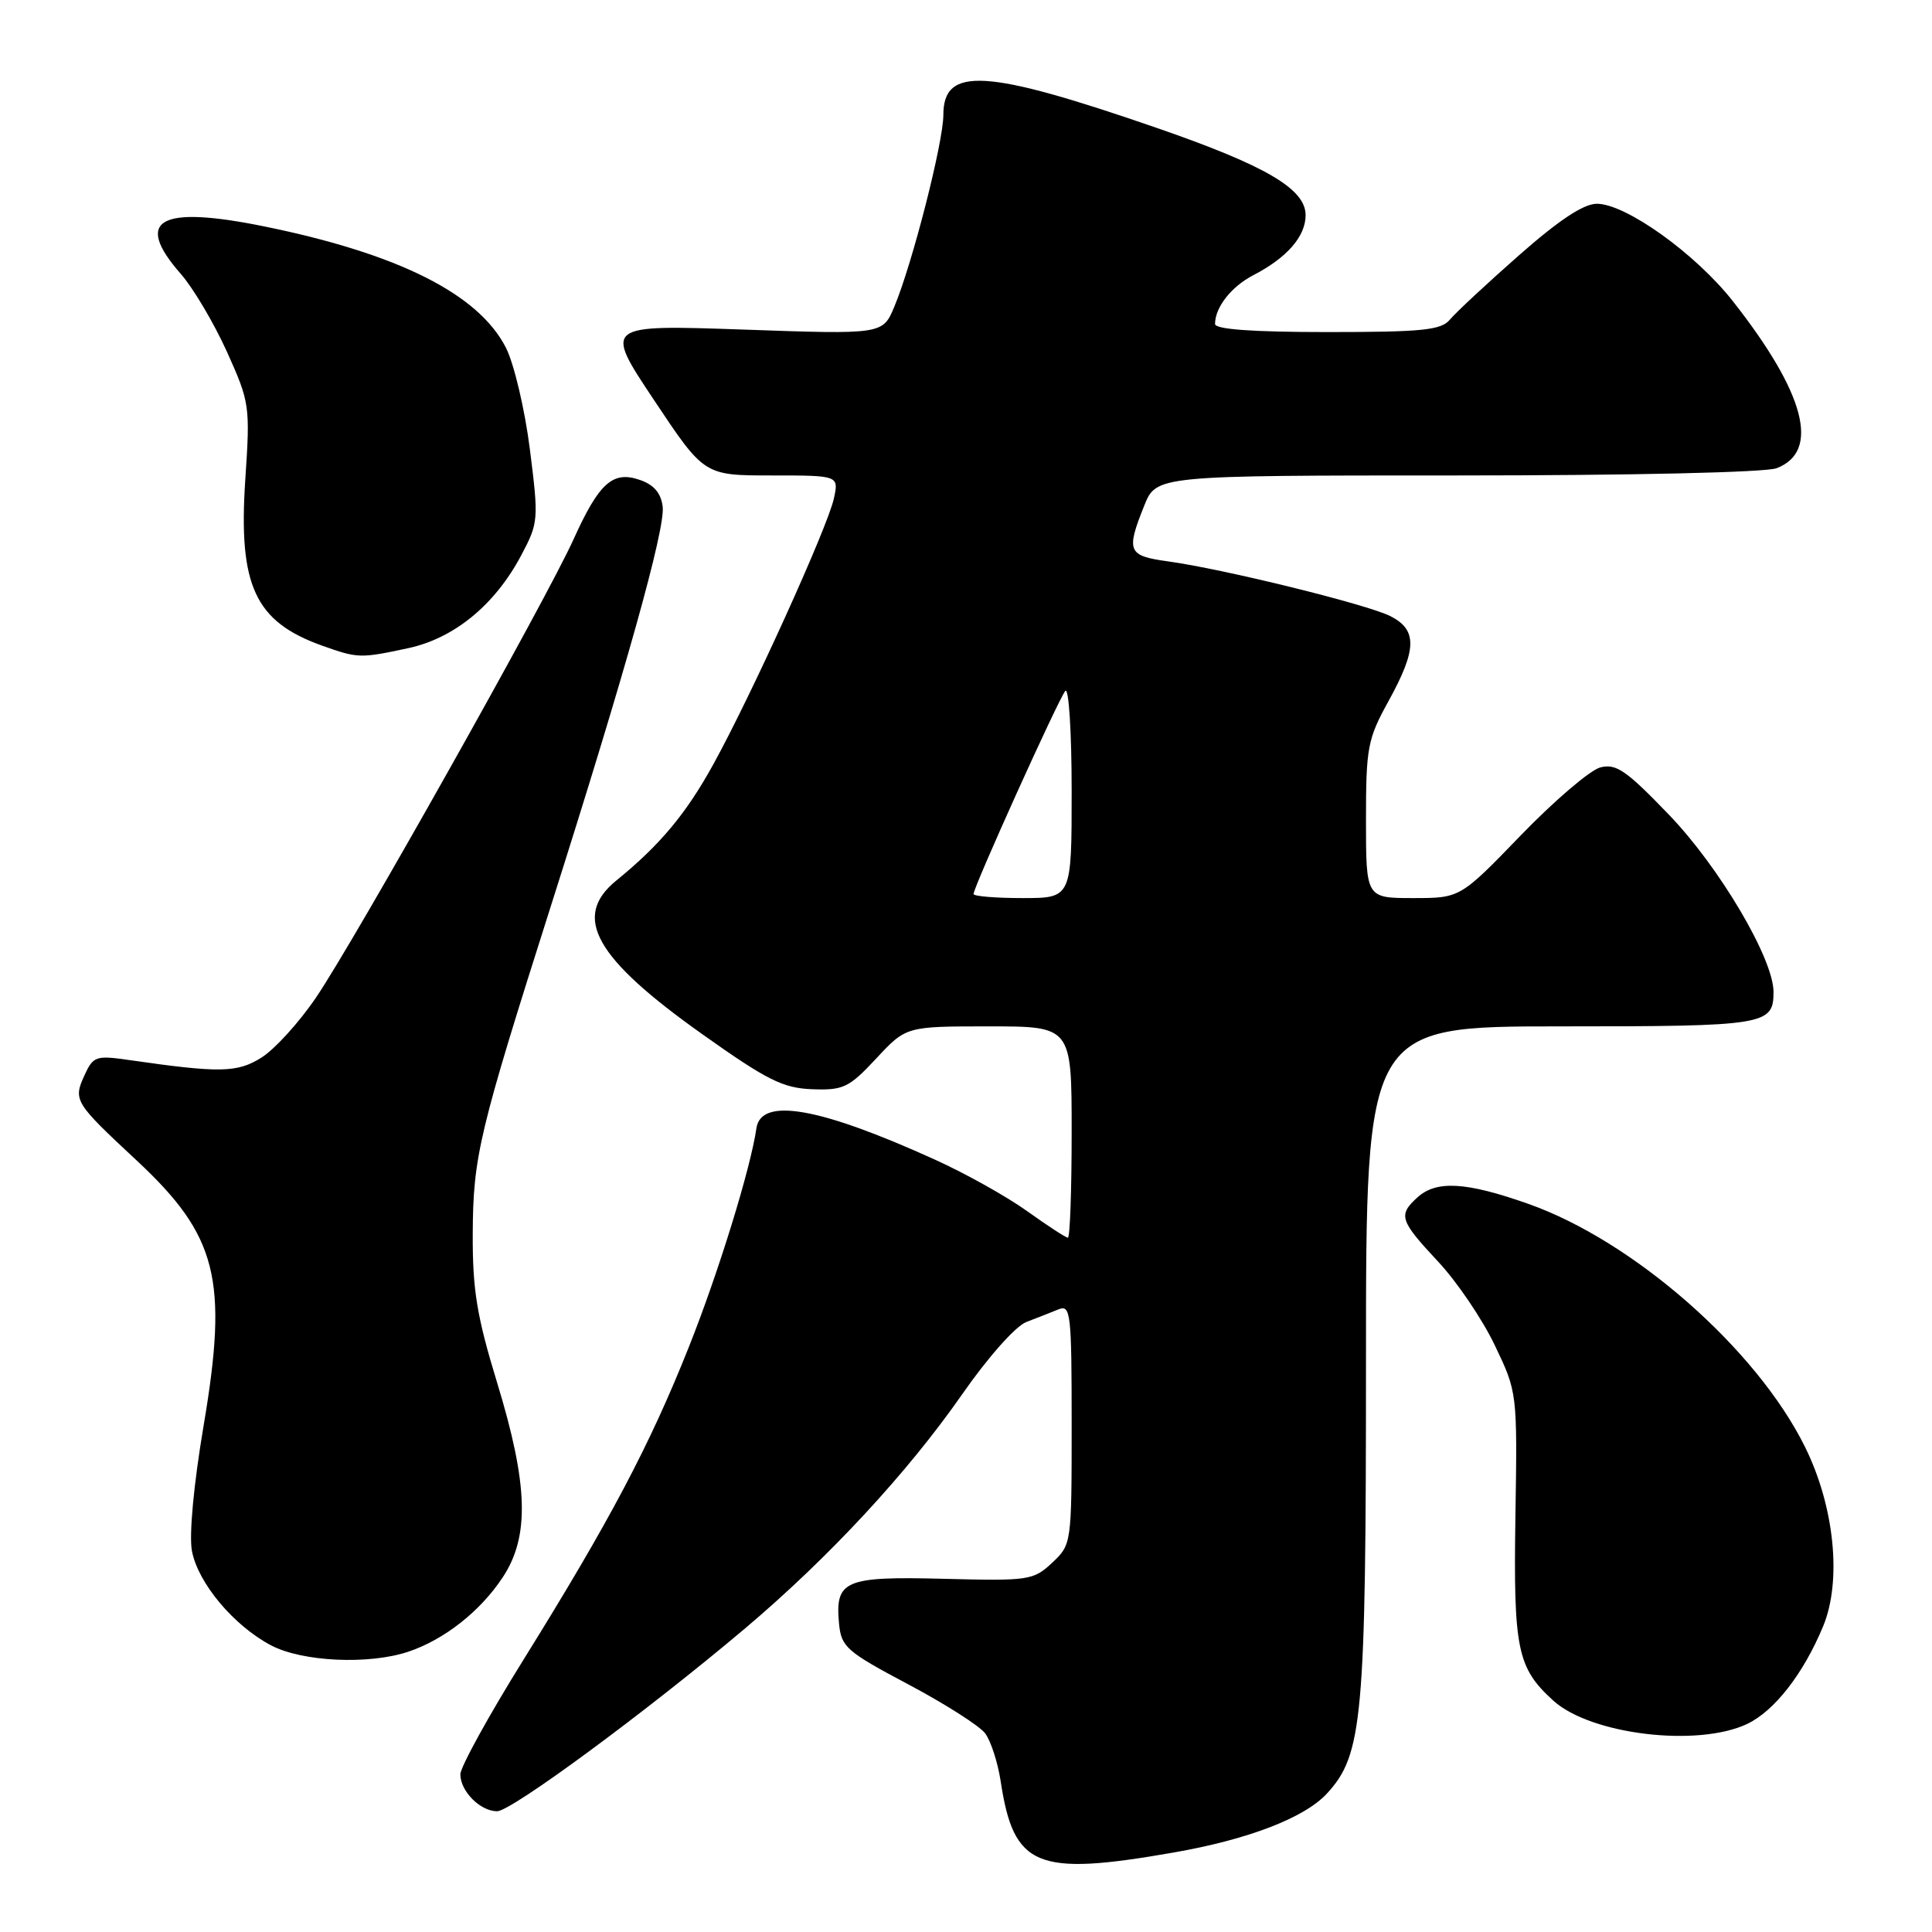 <?xml version="1.0" encoding="UTF-8" standalone="no"?>
<!DOCTYPE svg PUBLIC "-//W3C//DTD SVG 1.1//EN" "http://www.w3.org/Graphics/SVG/1.1/DTD/svg11.dtd" >
<svg xmlns="http://www.w3.org/2000/svg" xmlns:xlink="http://www.w3.org/1999/xlink" version="1.1" viewBox="0 0 256 256">
 <g >
 <path fill="currentColor"
d=" M 155.50 245.47 C 165.37 243.75 172.84 240.88 175.81 237.67 C 180.57 232.52 181.00 227.76 181.00 180.32 C 181.00 136.00 181.00 136.00 206.80 136.00 C 233.97 136.00 235.00 135.83 235.00 131.43 C 235.00 127.04 227.84 114.91 221.14 107.95 C 215.48 102.07 214.14 101.14 212.04 101.69 C 210.69 102.05 205.96 106.09 201.53 110.67 C 193.48 119.00 193.48 119.00 187.24 119.00 C 181.00 119.00 181.00 119.00 181.00 108.66 C 181.00 99.06 181.21 97.93 183.98 92.91 C 187.76 86.06 187.82 83.47 184.25 81.65 C 181.19 80.09 162.07 75.38 154.73 74.38 C 149.44 73.65 149.19 73.06 151.61 67.02 C 153.22 63.00 153.22 63.00 193.04 63.00 C 216.20 63.00 233.93 62.60 235.41 62.04 C 241.22 59.82 239.21 52.12 229.63 39.93 C 224.68 33.62 215.43 27.00 211.59 27.00 C 209.83 27.00 206.56 29.17 201.26 33.84 C 196.99 37.60 192.88 41.43 192.13 42.34 C 190.96 43.75 188.52 44.00 175.88 44.00 C 166.01 44.00 161.00 43.64 161.00 42.93 C 161.00 40.72 163.16 37.97 166.08 36.46 C 170.54 34.15 173.00 31.32 173.00 28.51 C 173.00 25.04 167.74 21.95 153.31 16.96 C 130.59 9.11 125.00 8.77 125.00 15.23 C 124.99 18.88 120.90 34.90 118.51 40.62 C 116.97 44.32 116.97 44.32 98.49 43.67 C 80.01 43.03 80.01 43.03 86.66 53.01 C 93.31 63.00 93.31 63.00 102.23 63.00 C 111.16 63.00 111.16 63.00 110.49 66.07 C 109.65 69.89 99.54 92.18 94.50 101.31 C 90.90 107.84 87.45 111.97 81.67 116.67 C 75.75 121.49 78.81 126.94 93.12 137.08 C 101.64 143.13 103.75 144.18 107.62 144.33 C 111.75 144.48 112.49 144.13 116.11 140.25 C 120.07 136.00 120.07 136.00 131.04 136.00 C 142.00 136.00 142.00 136.00 142.00 150.00 C 142.00 157.70 141.78 164.00 141.50 164.00 C 141.23 164.00 138.82 162.43 136.14 160.51 C 133.47 158.59 127.96 155.50 123.89 153.66 C 108.59 146.71 100.83 145.35 100.23 149.50 C 99.46 154.82 95.21 168.61 91.27 178.50 C 86.09 191.52 80.77 201.58 69.39 219.88 C 64.77 227.30 61.00 234.15 61.00 235.11 C 61.00 237.35 63.64 240.00 65.87 240.00 C 67.76 240.00 85.74 226.74 98.74 215.76 C 109.82 206.40 120.24 195.16 127.50 184.74 C 130.91 179.84 134.58 175.71 136.00 175.17 C 137.38 174.64 139.29 173.89 140.25 173.50 C 141.87 172.84 142.00 173.94 142.00 188.72 C 142.00 204.57 141.99 204.66 139.41 207.08 C 136.93 209.40 136.33 209.49 125.07 209.20 C 111.88 208.86 110.63 209.40 111.18 215.18 C 111.48 218.24 112.19 218.86 120.34 223.18 C 125.20 225.76 129.79 228.68 130.54 229.68 C 131.29 230.68 132.21 233.53 132.59 236.00 C 134.32 247.42 137.30 248.65 155.50 245.47 Z  M 231.51 228.43 C 235.12 226.71 238.96 221.79 241.57 215.50 C 244.07 209.48 243.09 199.64 239.18 191.74 C 232.78 178.77 216.46 164.44 202.49 159.51 C 194.27 156.61 190.34 156.38 187.83 158.65 C 185.23 161.01 185.46 161.71 190.54 167.15 C 193.04 169.82 196.43 174.82 198.07 178.26 C 201.05 184.49 201.06 184.51 200.80 201.00 C 200.53 218.55 201.04 221.01 205.83 225.35 C 210.80 229.85 224.95 231.54 231.51 228.43 Z  M 54.10 218.86 C 58.86 217.27 63.64 213.51 66.61 209.01 C 70.20 203.59 70.00 196.73 65.87 183.21 C 63.18 174.41 62.61 170.90 62.64 163.50 C 62.69 153.22 63.44 150.10 73.01 120.00 C 82.91 88.86 88.15 70.15 87.81 67.15 C 87.60 65.36 86.66 64.24 84.81 63.60 C 81.20 62.34 79.39 63.96 75.98 71.50 C 72.37 79.49 46.99 124.65 41.88 132.17 C 39.66 135.45 36.41 139.02 34.67 140.12 C 31.43 142.16 29.17 142.20 16.96 140.44 C 12.72 139.83 12.34 139.97 11.20 142.47 C 9.68 145.79 9.86 146.09 18.08 153.74 C 28.80 163.73 30.26 169.49 26.99 188.84 C 25.66 196.72 25.04 203.38 25.43 205.50 C 26.23 209.75 30.95 215.39 35.90 218.01 C 40.04 220.20 48.88 220.61 54.10 218.86 Z  M 54.07 85.89 C 60.19 84.58 65.58 80.15 69.06 73.59 C 71.36 69.26 71.39 68.87 70.21 59.52 C 69.54 54.23 68.11 48.18 67.04 46.08 C 63.41 38.95 52.78 33.62 35.01 30.00 C 21.07 27.16 17.65 29.12 23.98 36.32 C 25.61 38.19 28.35 42.81 30.07 46.61 C 33.09 53.32 33.16 53.76 32.50 63.58 C 31.57 77.61 33.78 82.37 42.68 85.55 C 47.42 87.24 47.73 87.25 54.07 85.89 Z  M 129.00 118.46 C 129.00 117.52 140.29 92.54 141.16 91.55 C 141.62 91.03 142.00 96.99 142.00 104.80 C 142.00 119.00 142.00 119.00 135.50 119.00 C 131.93 119.00 129.00 118.76 129.00 118.46 Z "/>
</g>
</svg>